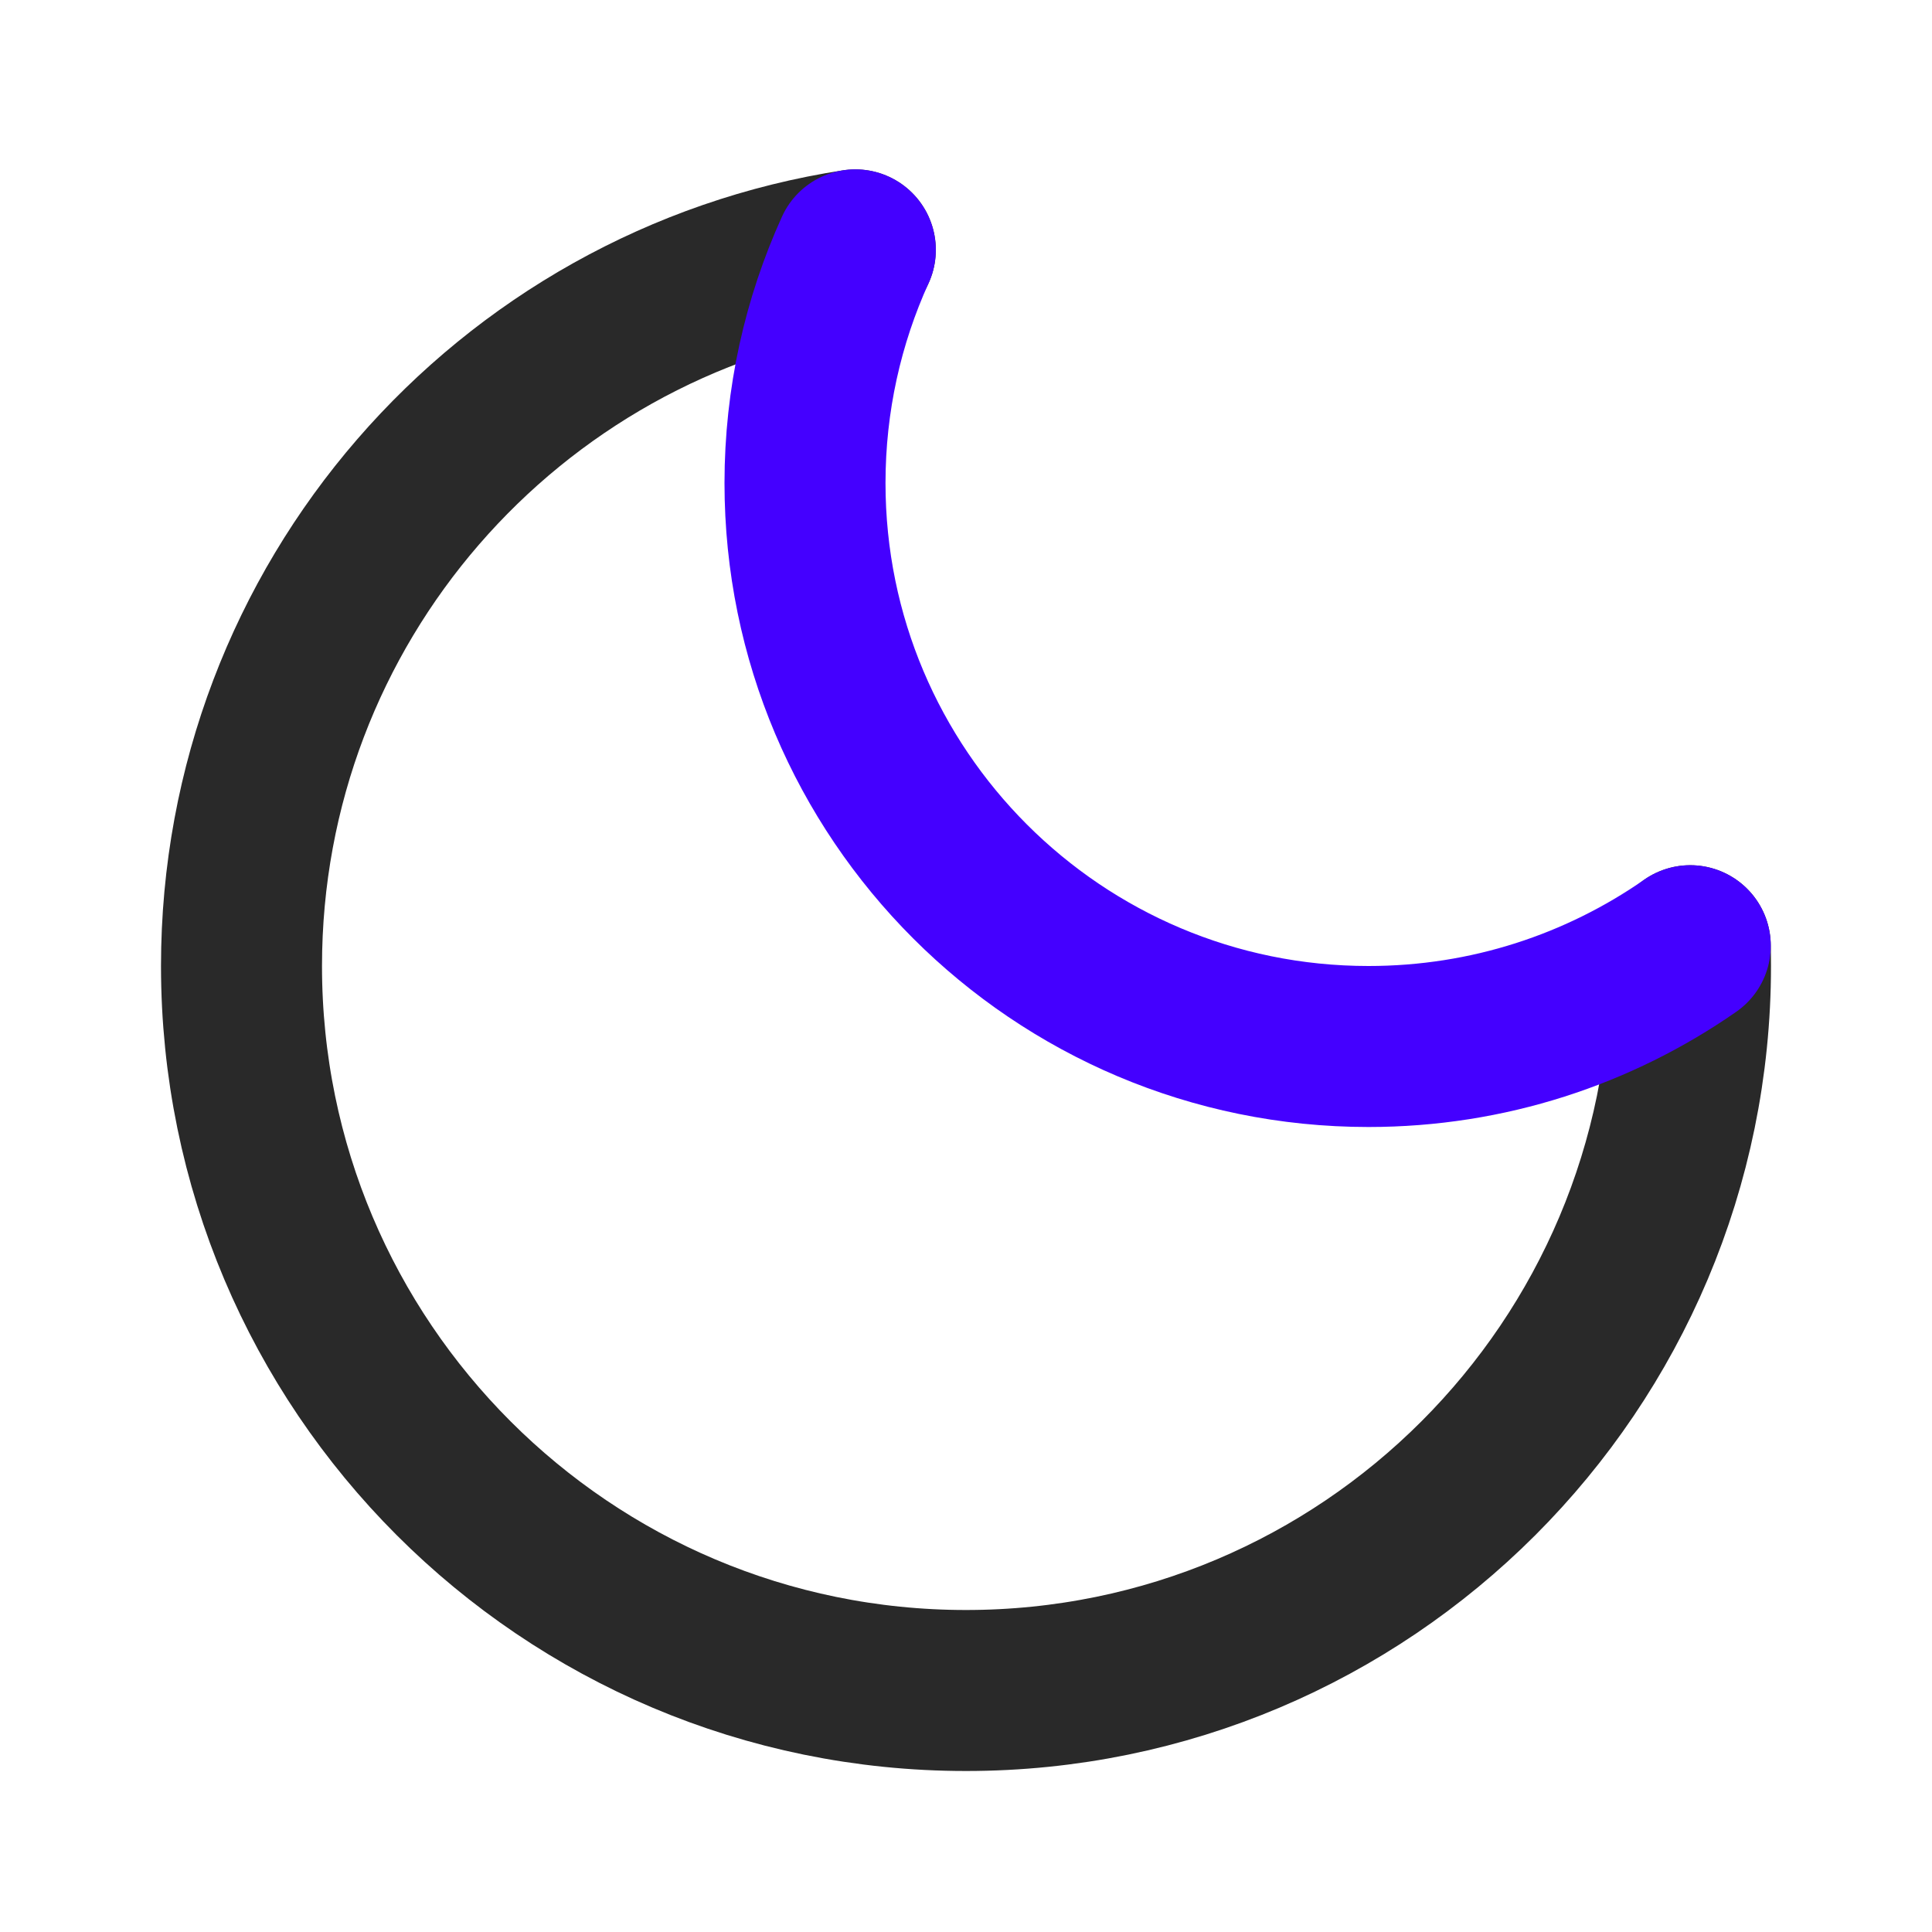 <svg width="24" height="24" viewBox="0 0 24 24" fill="none" xmlns="http://www.w3.org/2000/svg">
<path d="M10.625 3.104C6.307 3.766 3 7.497 3 12C3 16.971 7.029 21 12 21C16.971 21 21 16.971 21 12C21 11.916 20.999 11.832 20.997 11.748" stroke="#292929" stroke-width="2" stroke-linecap="round" stroke-linejoin="round"/>
<path d="M10.625 3.104C10.224 3.987 10 4.967 10 6C10 9.866 13.134 13 17 13C18.486 13 19.863 12.537 20.997 11.748" stroke="#4400FF" stroke-width="2" stroke-linecap="round" stroke-linejoin="round"/>
</svg>
